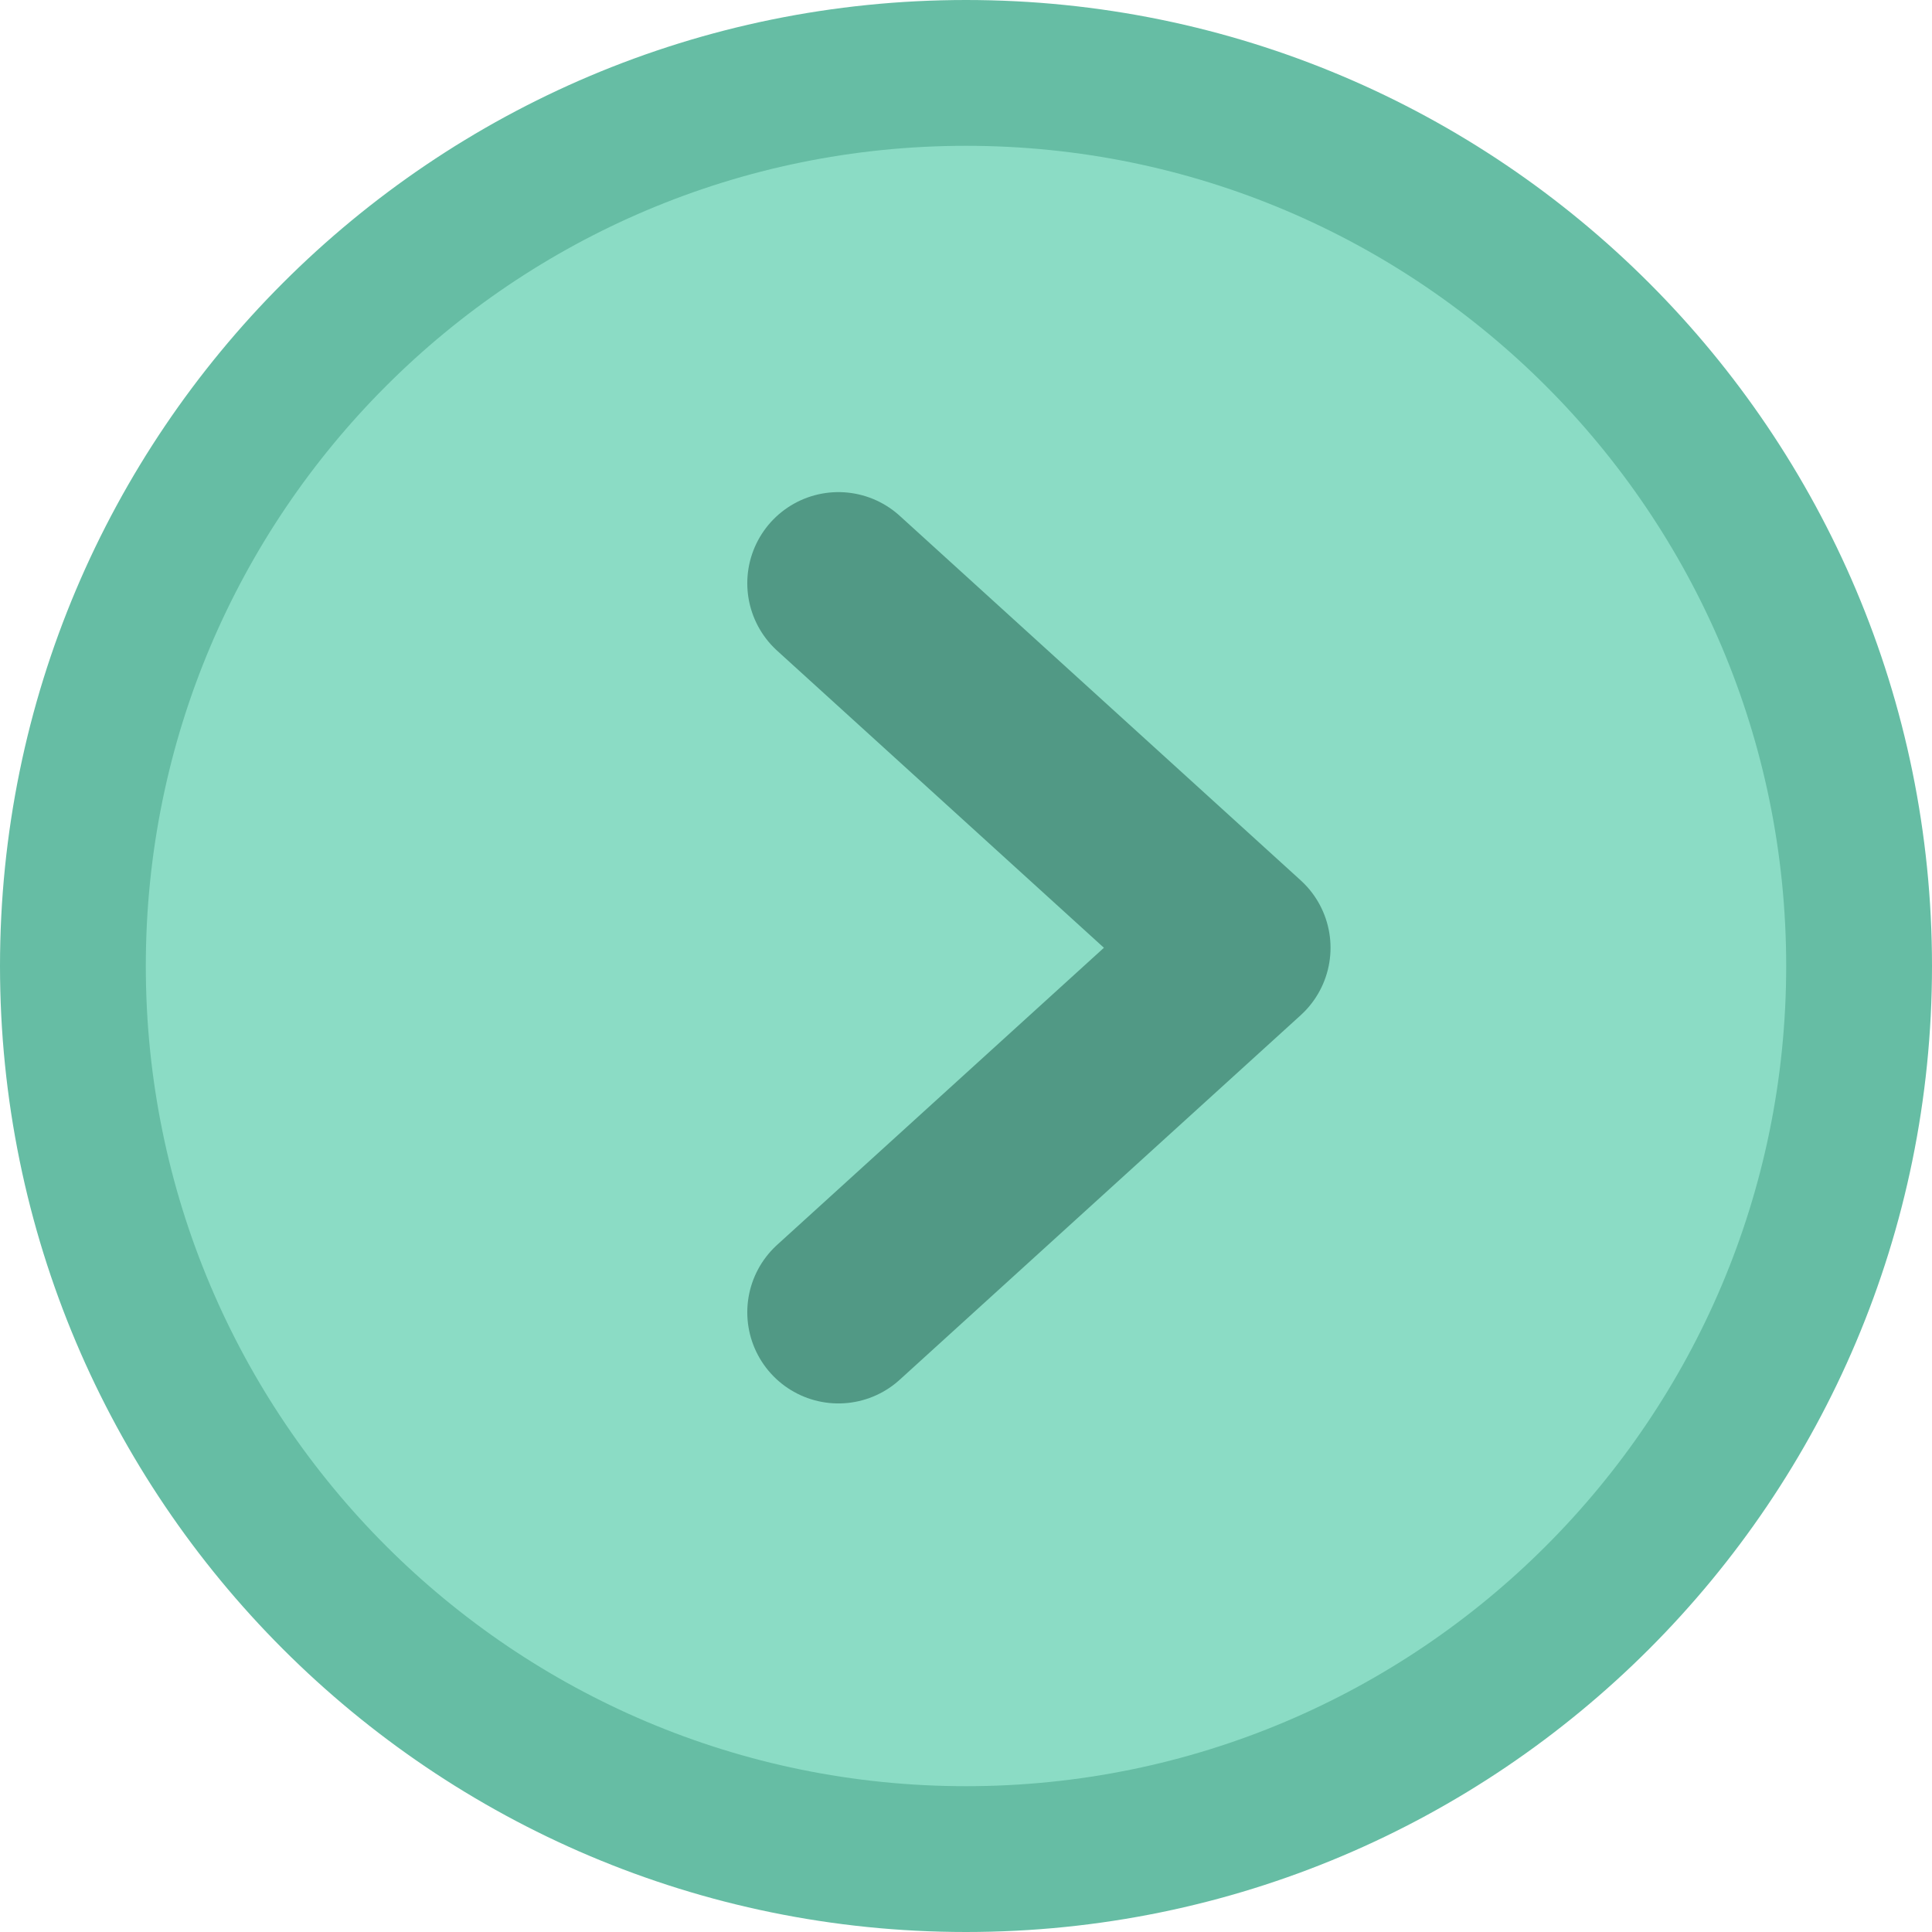 <svg width="53" height="53" viewBox="0 0 53 53" fill="none" xmlns="http://www.w3.org/2000/svg">
<path d="M51 26.5C51 12.969 40.031 2 26.5 2C12.969 2 2 12.969 2 26.5C2 40.031 12.969 51 26.5 51C40.031 51 51 40.031 51 26.5Z" fill="#8BDCC5" stroke="#66BDA4" stroke-width="4"/>
<path d="M23 16L34 26L23 36" stroke="#519985" stroke-width="5" stroke-linecap="round" stroke-linejoin="round"/>
</svg>
